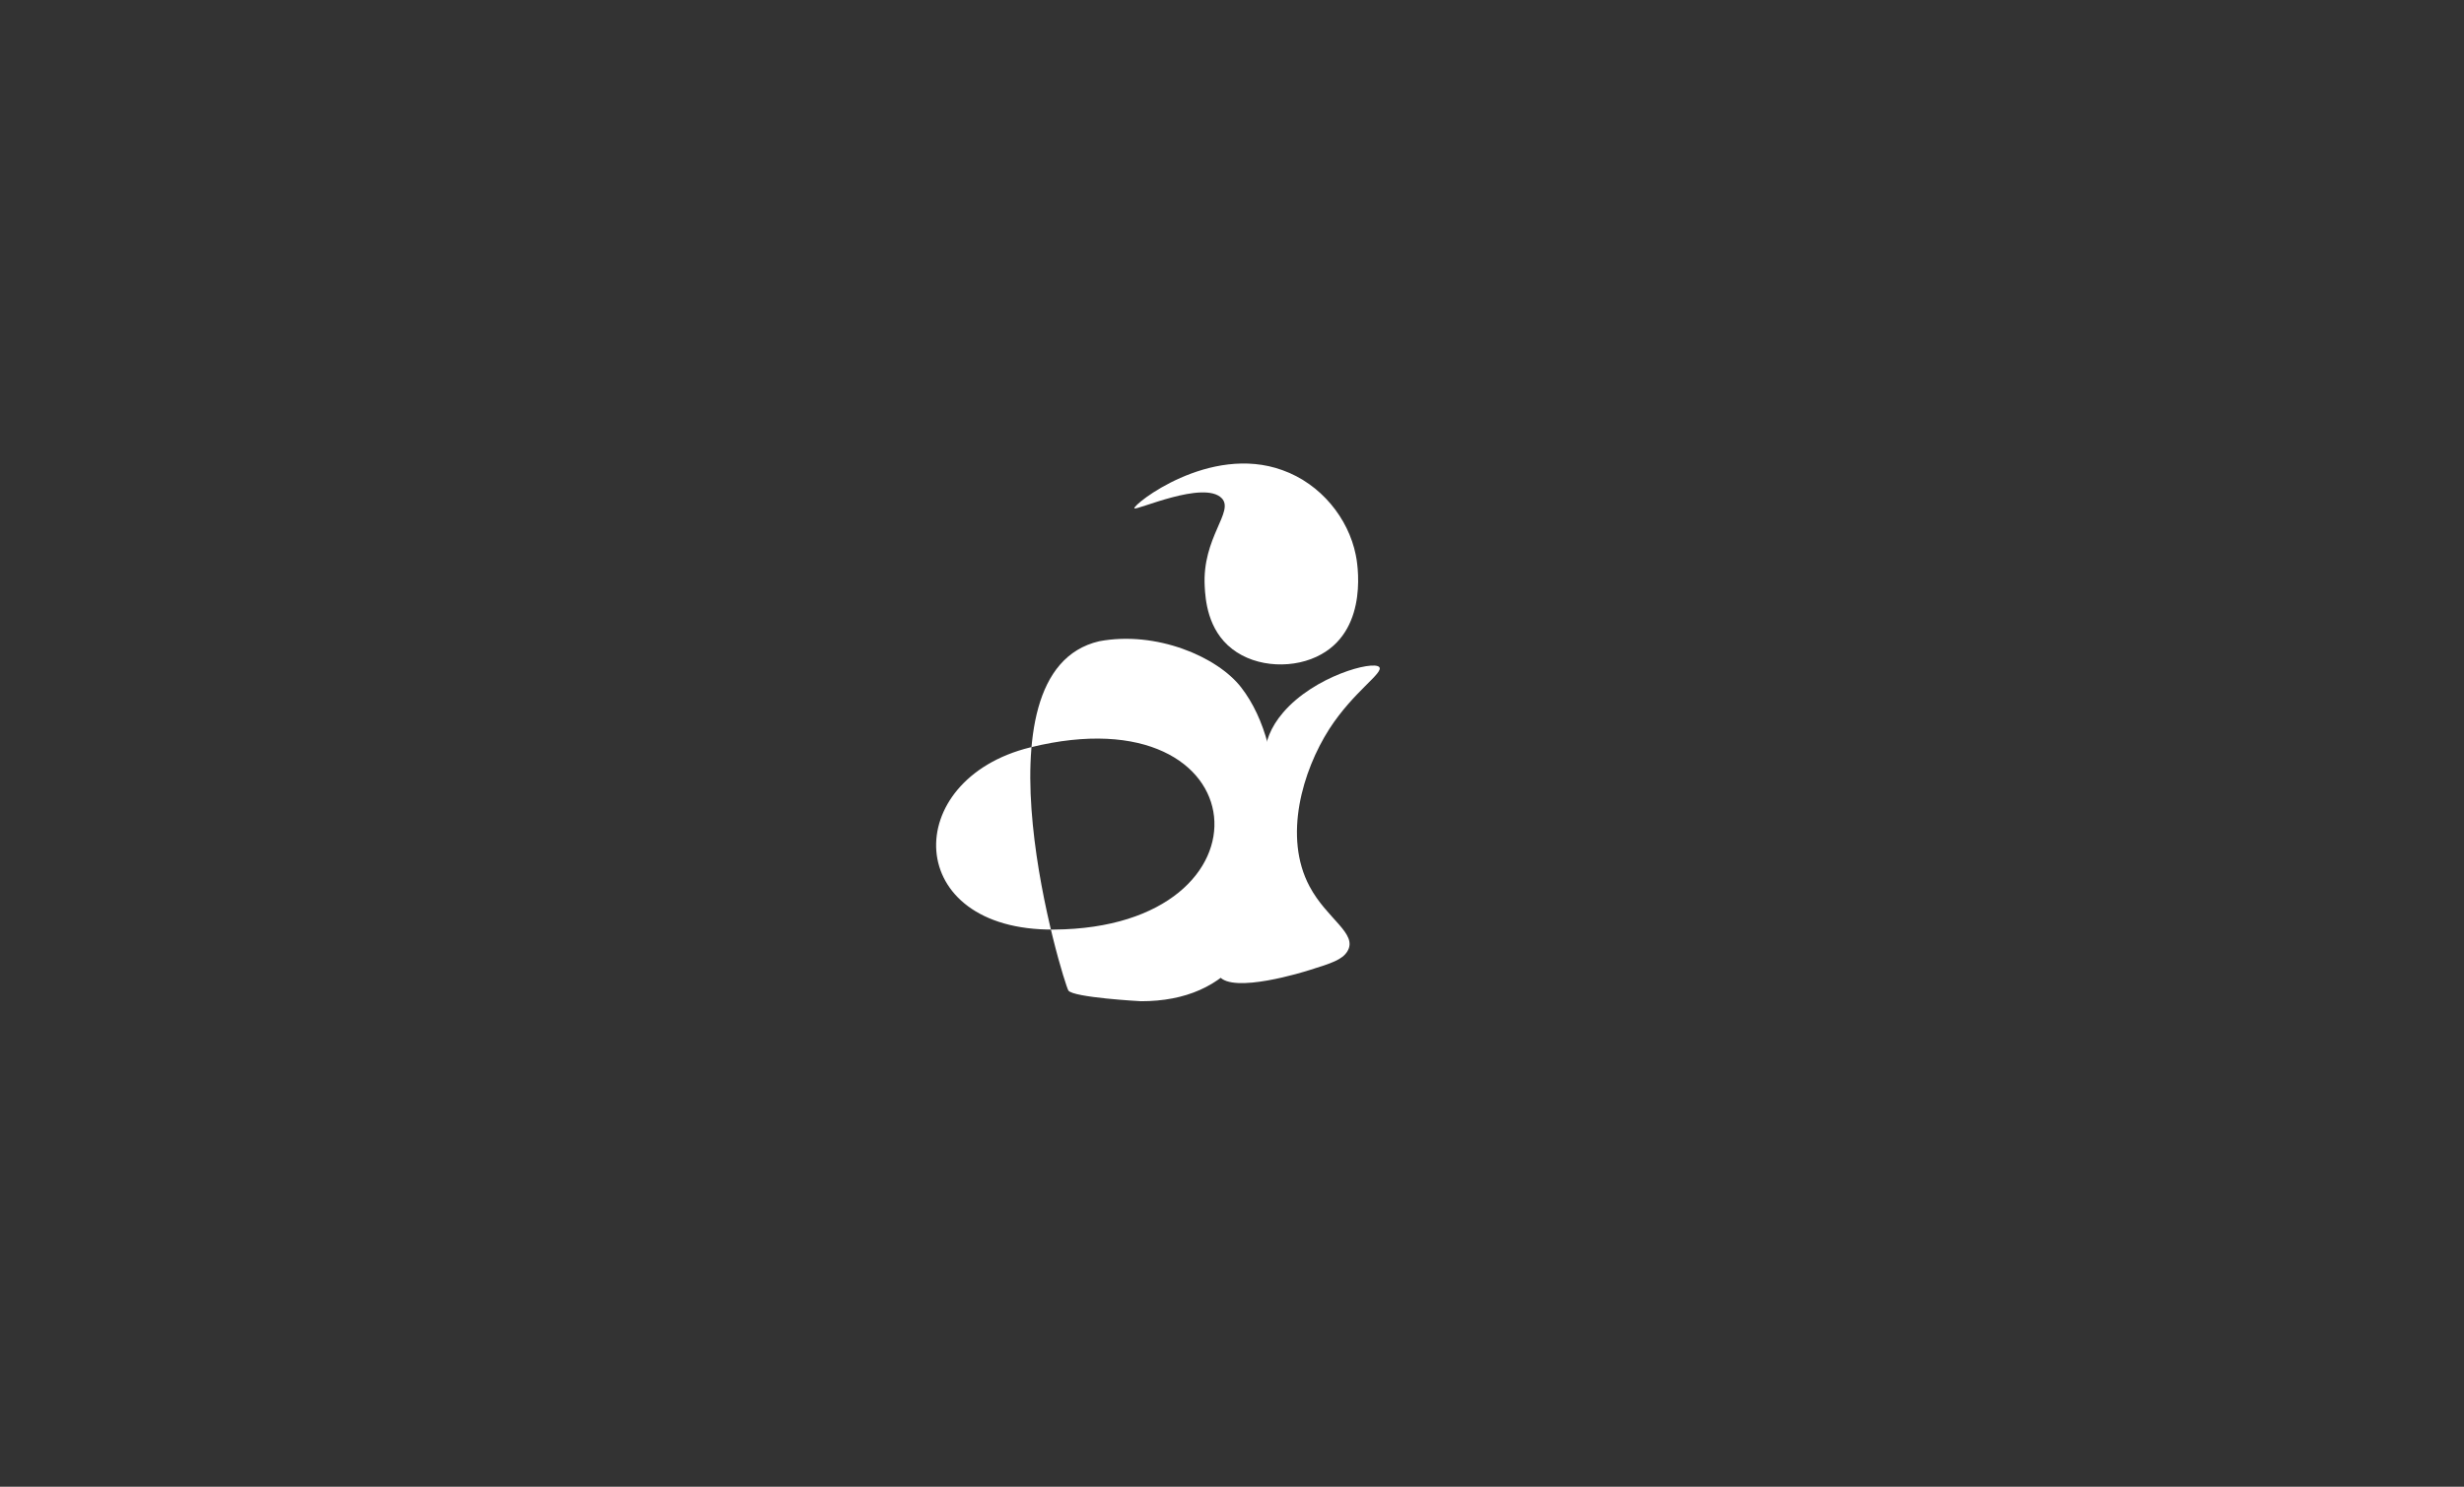 <?xml version="1.0" encoding="utf-8"?>
<!-- Generator: Adobe Illustrator 22.1.0, SVG Export Plug-In . SVG Version: 6.00 Build 0)  -->
<svg version="1.1" id="Capa_1" xmlns="http://www.w3.org/2000/svg" xmlns:xlink="http://www.w3.org/1999/xlink" x="0px" y="0px"
	 viewBox="0 0 735.7 444" style="enable-background:new 0 0 735.7 444;" xml:space="preserve">
<rect x="0" y="0" width="735.7" height="444" fill="#333333" stroke="none"/>
<style type="text/css">
	.st0{fill:#FFFFFF;}
	.st1{enable-background:new    ;}
</style>
<title>di</title>
<g>
	<g>
		<path class="st0" d="M404.8,165.7c-2.2-10.9-10.4-21.2-21.9-25.3c-21.8-7.9-44.7,10.3-44.2,11.4c0.4,0.8,20.8-8.5,26.1-3
			c3.8,4-5.9,11.7-5.1,26.3c0.2,3.8,0.8,13,8.2,18.7c7.3,5.7,18.8,6,26.6,1.6C408.9,187.4,405.2,167.5,404.8,165.7z"/>
		<path class="st0" d="M383.1,212.8c-15.2,17.7,6.4,34-9.2,60.3c-5.4,9.1-12.5,14.8-9.9,18.4c4,5.4,25.5-1.3,27.3-1.9
			c6.1-1.9,9.5-3,11-5.5c3.2-5.3-6.1-9.6-11.3-19.4c-7.9-14.8-2.1-34.5,5.9-47c7.3-11.3,16.4-16.8,14.9-18.5
			C410,197.2,392.4,201.9,383.1,212.8z"/>
	</g>
	<g class="st1">
		<path class="st0" d="M319,295.8c-1.4-2.1-30-95.2,9.2-104.3l0,0c17-3.2,35.3,4.6,42.4,13.8c7.1,9.2,10.7,22.8,10.7,40.7
			c0,17.4-3.4,30.6-10.3,39.6c-6.9,8.9-17,13.4-30.3,13.4C340.6,299,320.4,297.9,319,295.8z M307.6,223.2
			c-38.9,9.6-38.2,54.8,7.1,54.4C382.7,277.1,376.5,206.2,307.6,223.2z"/>
	</g>
</g>
</svg>
